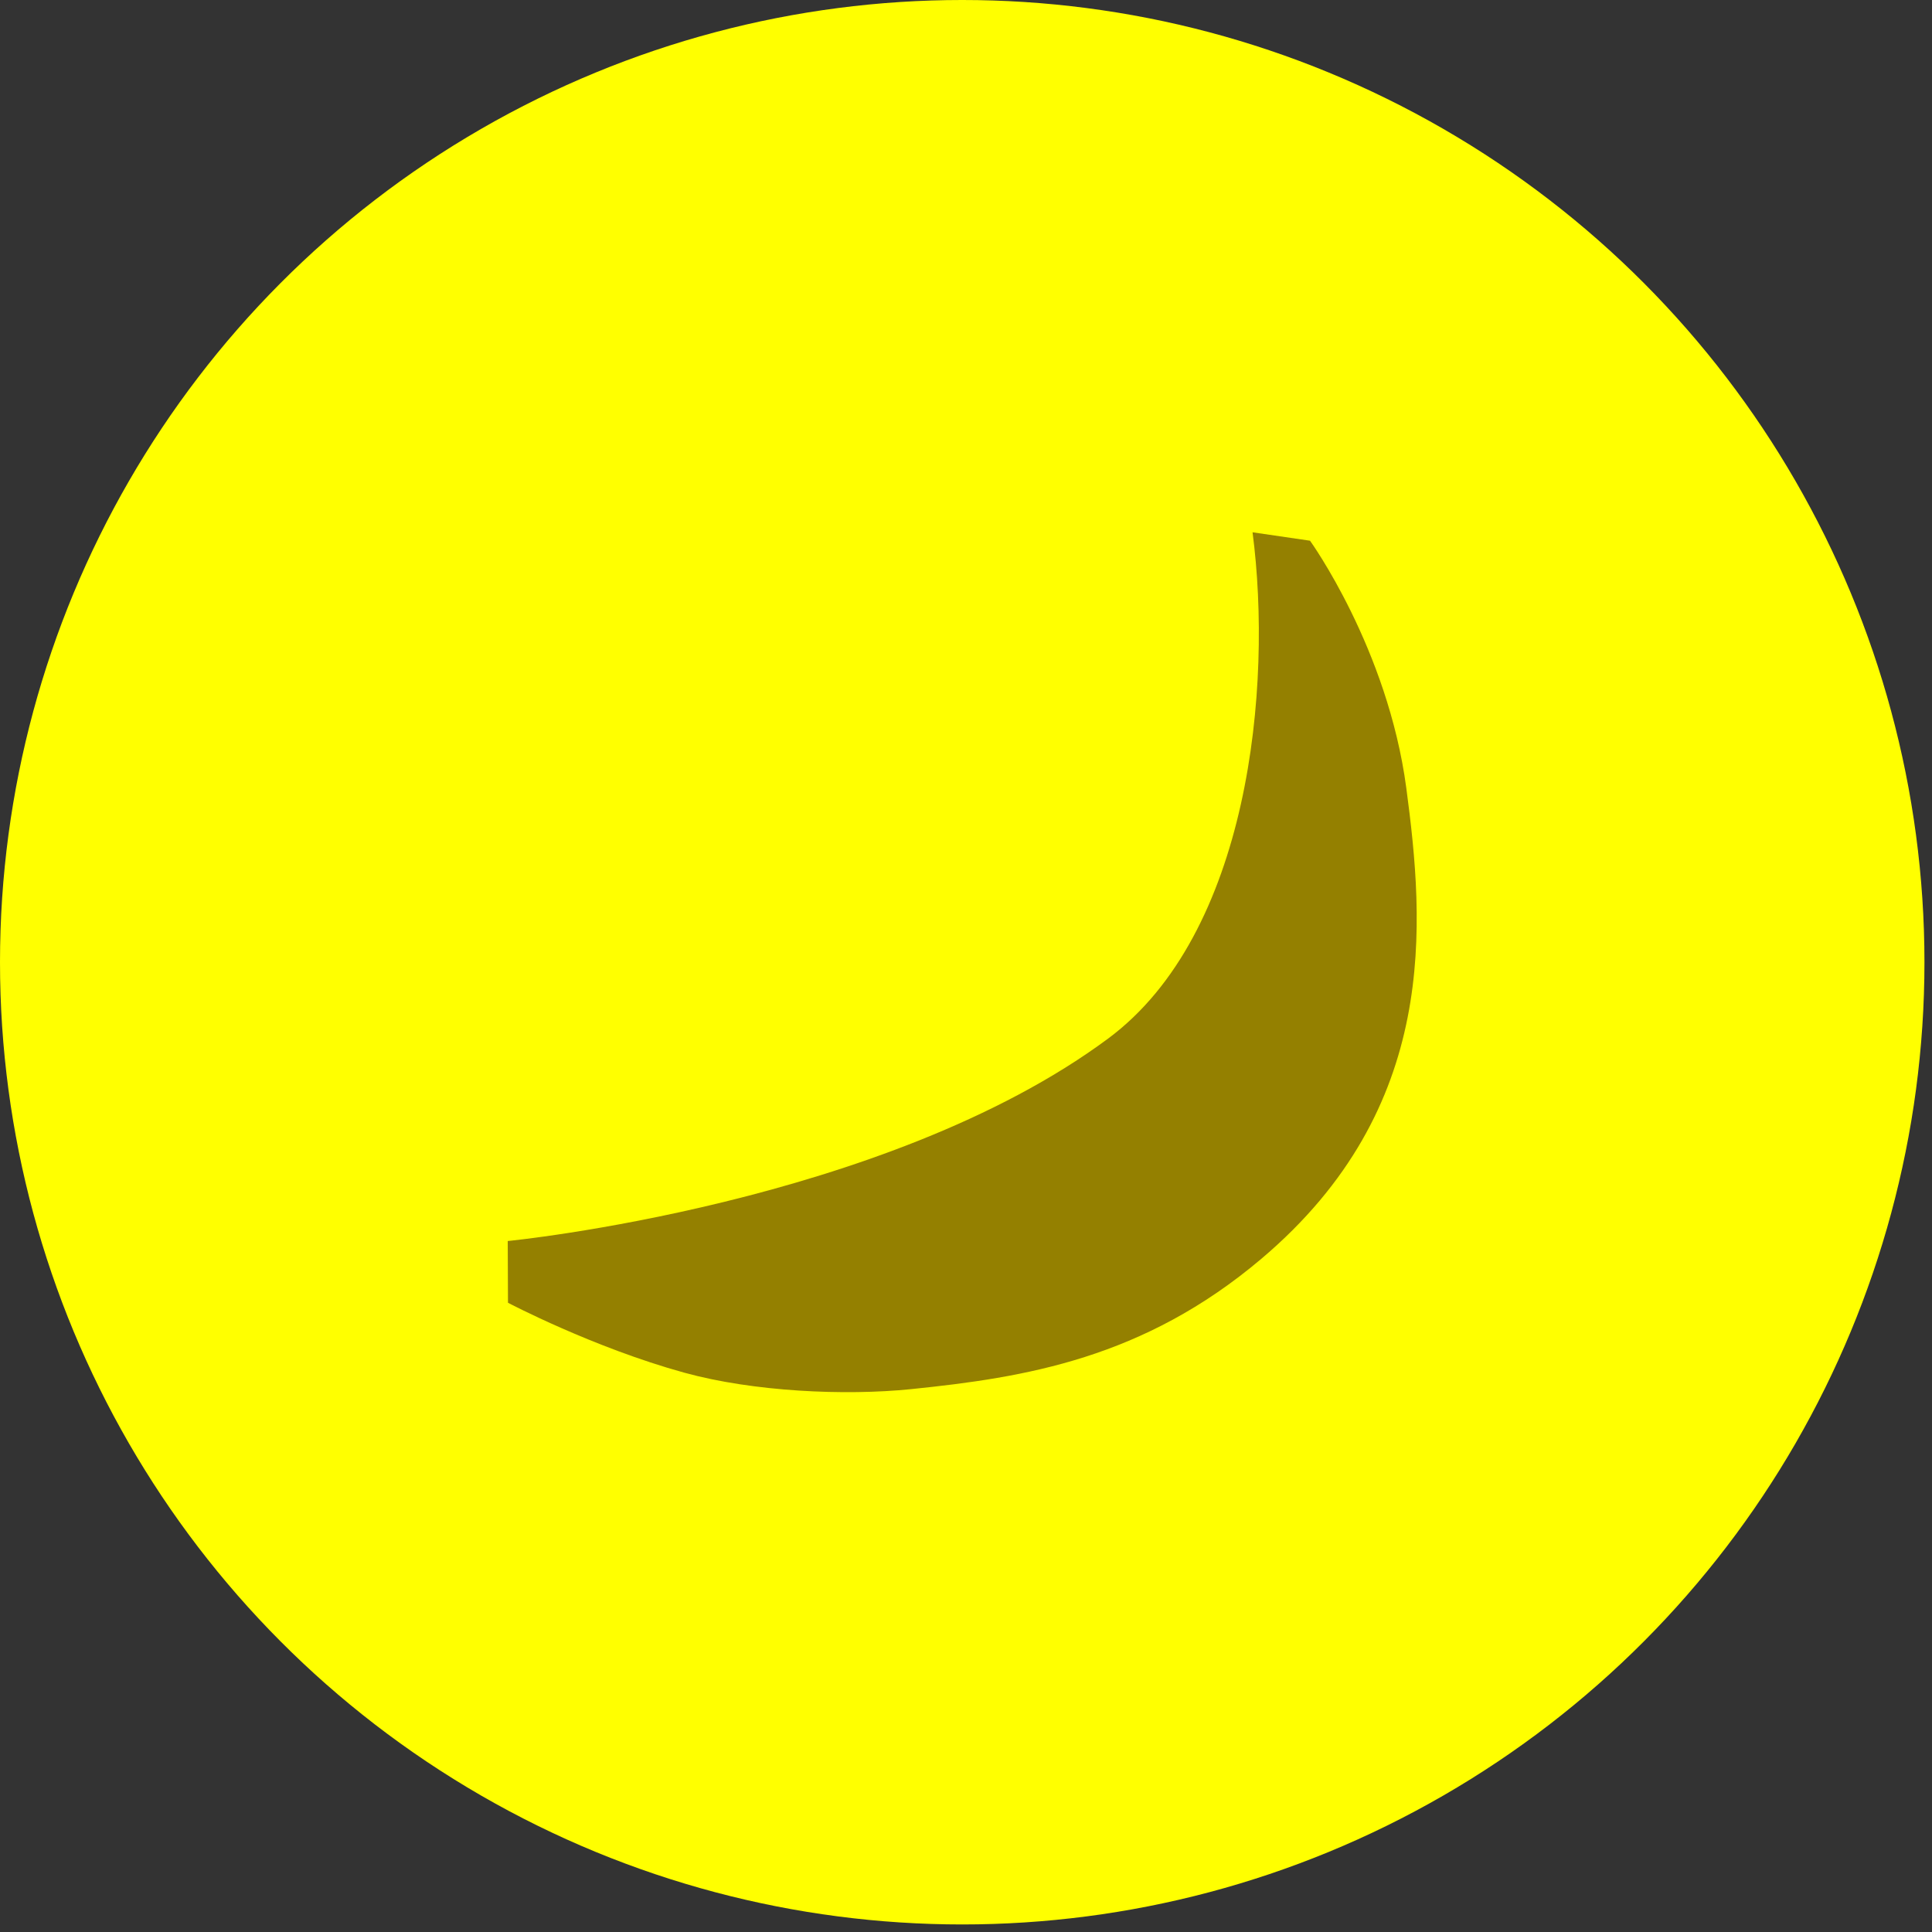 <?xml version="1.0" encoding="UTF-8" standalone="no"?>
<!-- Created with Inkscape (http://www.inkscape.org/) -->

<svg
   width="512"
   height="512"
   viewBox="0 0 512 512"
   version="1.1"
   id="svg5"
   inkscape:version="1.2 (dc2aedaf03, 2022-05-15)"
   sodipodi:docname="favicon.svg"
   xmlns:inkscape="http://www.inkscape.org/namespaces/inkscape"
   xmlns:sodipodi="http://sodipodi.sourceforge.net/DTD/sodipodi-0.dtd"
   xmlns="http://www.w3.org/2000/svg"
   xmlns:svg="http://www.w3.org/2000/svg">
  <rect x="0" y="0" width="512" height="512" fill="#333333" stroke="none"/>
  <sodipodi:namedview
     id="namedview7"
     pagecolor="#ffffff"
     bordercolor="#666666"
     borderopacity="1.0"
     inkscape:showpageshadow="2"
     inkscape:pageopacity="0.0"
     inkscape:pagecheckerboard="0"
     inkscape:deskcolor="#d1d1d1"
     inkscape:document-units="px"
     showgrid="true"
     inkscape:zoom="1"
     inkscape:cx="257"
     inkscape:cy="194"
     inkscape:window-width="1900"
     inkscape:window-height="1036"
     inkscape:window-x="8"
     inkscape:window-y="32"
     inkscape:window-maximized="1"
     inkscape:current-layer="layer1">
    <inkscape:grid
       type="xygrid"
       id="grid233" />
  </sodipodi:namedview>
  <defs
     id="defs2" />
  <g
     inkscape:label="Layer 1"
     inkscape:groupmode="layer"
     id="layer1">
    <circle
       style="fill:#ffff00;stroke:none"
       id="path237"
       cx="255"
       cy="255"
       r="255" />
    <path
       style="fill:#948000;fill-opacity:1;stroke:none;stroke-width:1.455px;stroke-linecap:butt;stroke-linejoin:miter;stroke-opacity:1"
       d="m 331.937,141.064 15.231,2.229 c 0,0 20.594,28.522 25.518,65.554 4.771,35.877 8.951,84.659 -38.385,124.722 -31.304,26.494 -62.72,31.485 -92.825,34.565 -17.627,1.803 -41.897,0.668 -60.116,-4.354 -24.214,-6.674 -46.74,-18.532 -46.74,-18.532 l -0.066,-16.363 c 0,0 99.915,-9.779 159.081,-53.633 37.431,-27.744 43.671,-93.158 38.302,-134.187 z"
       id="banana"
       sodipodi:nodetypes="ccssssccscc" />
  </g>
</svg>
